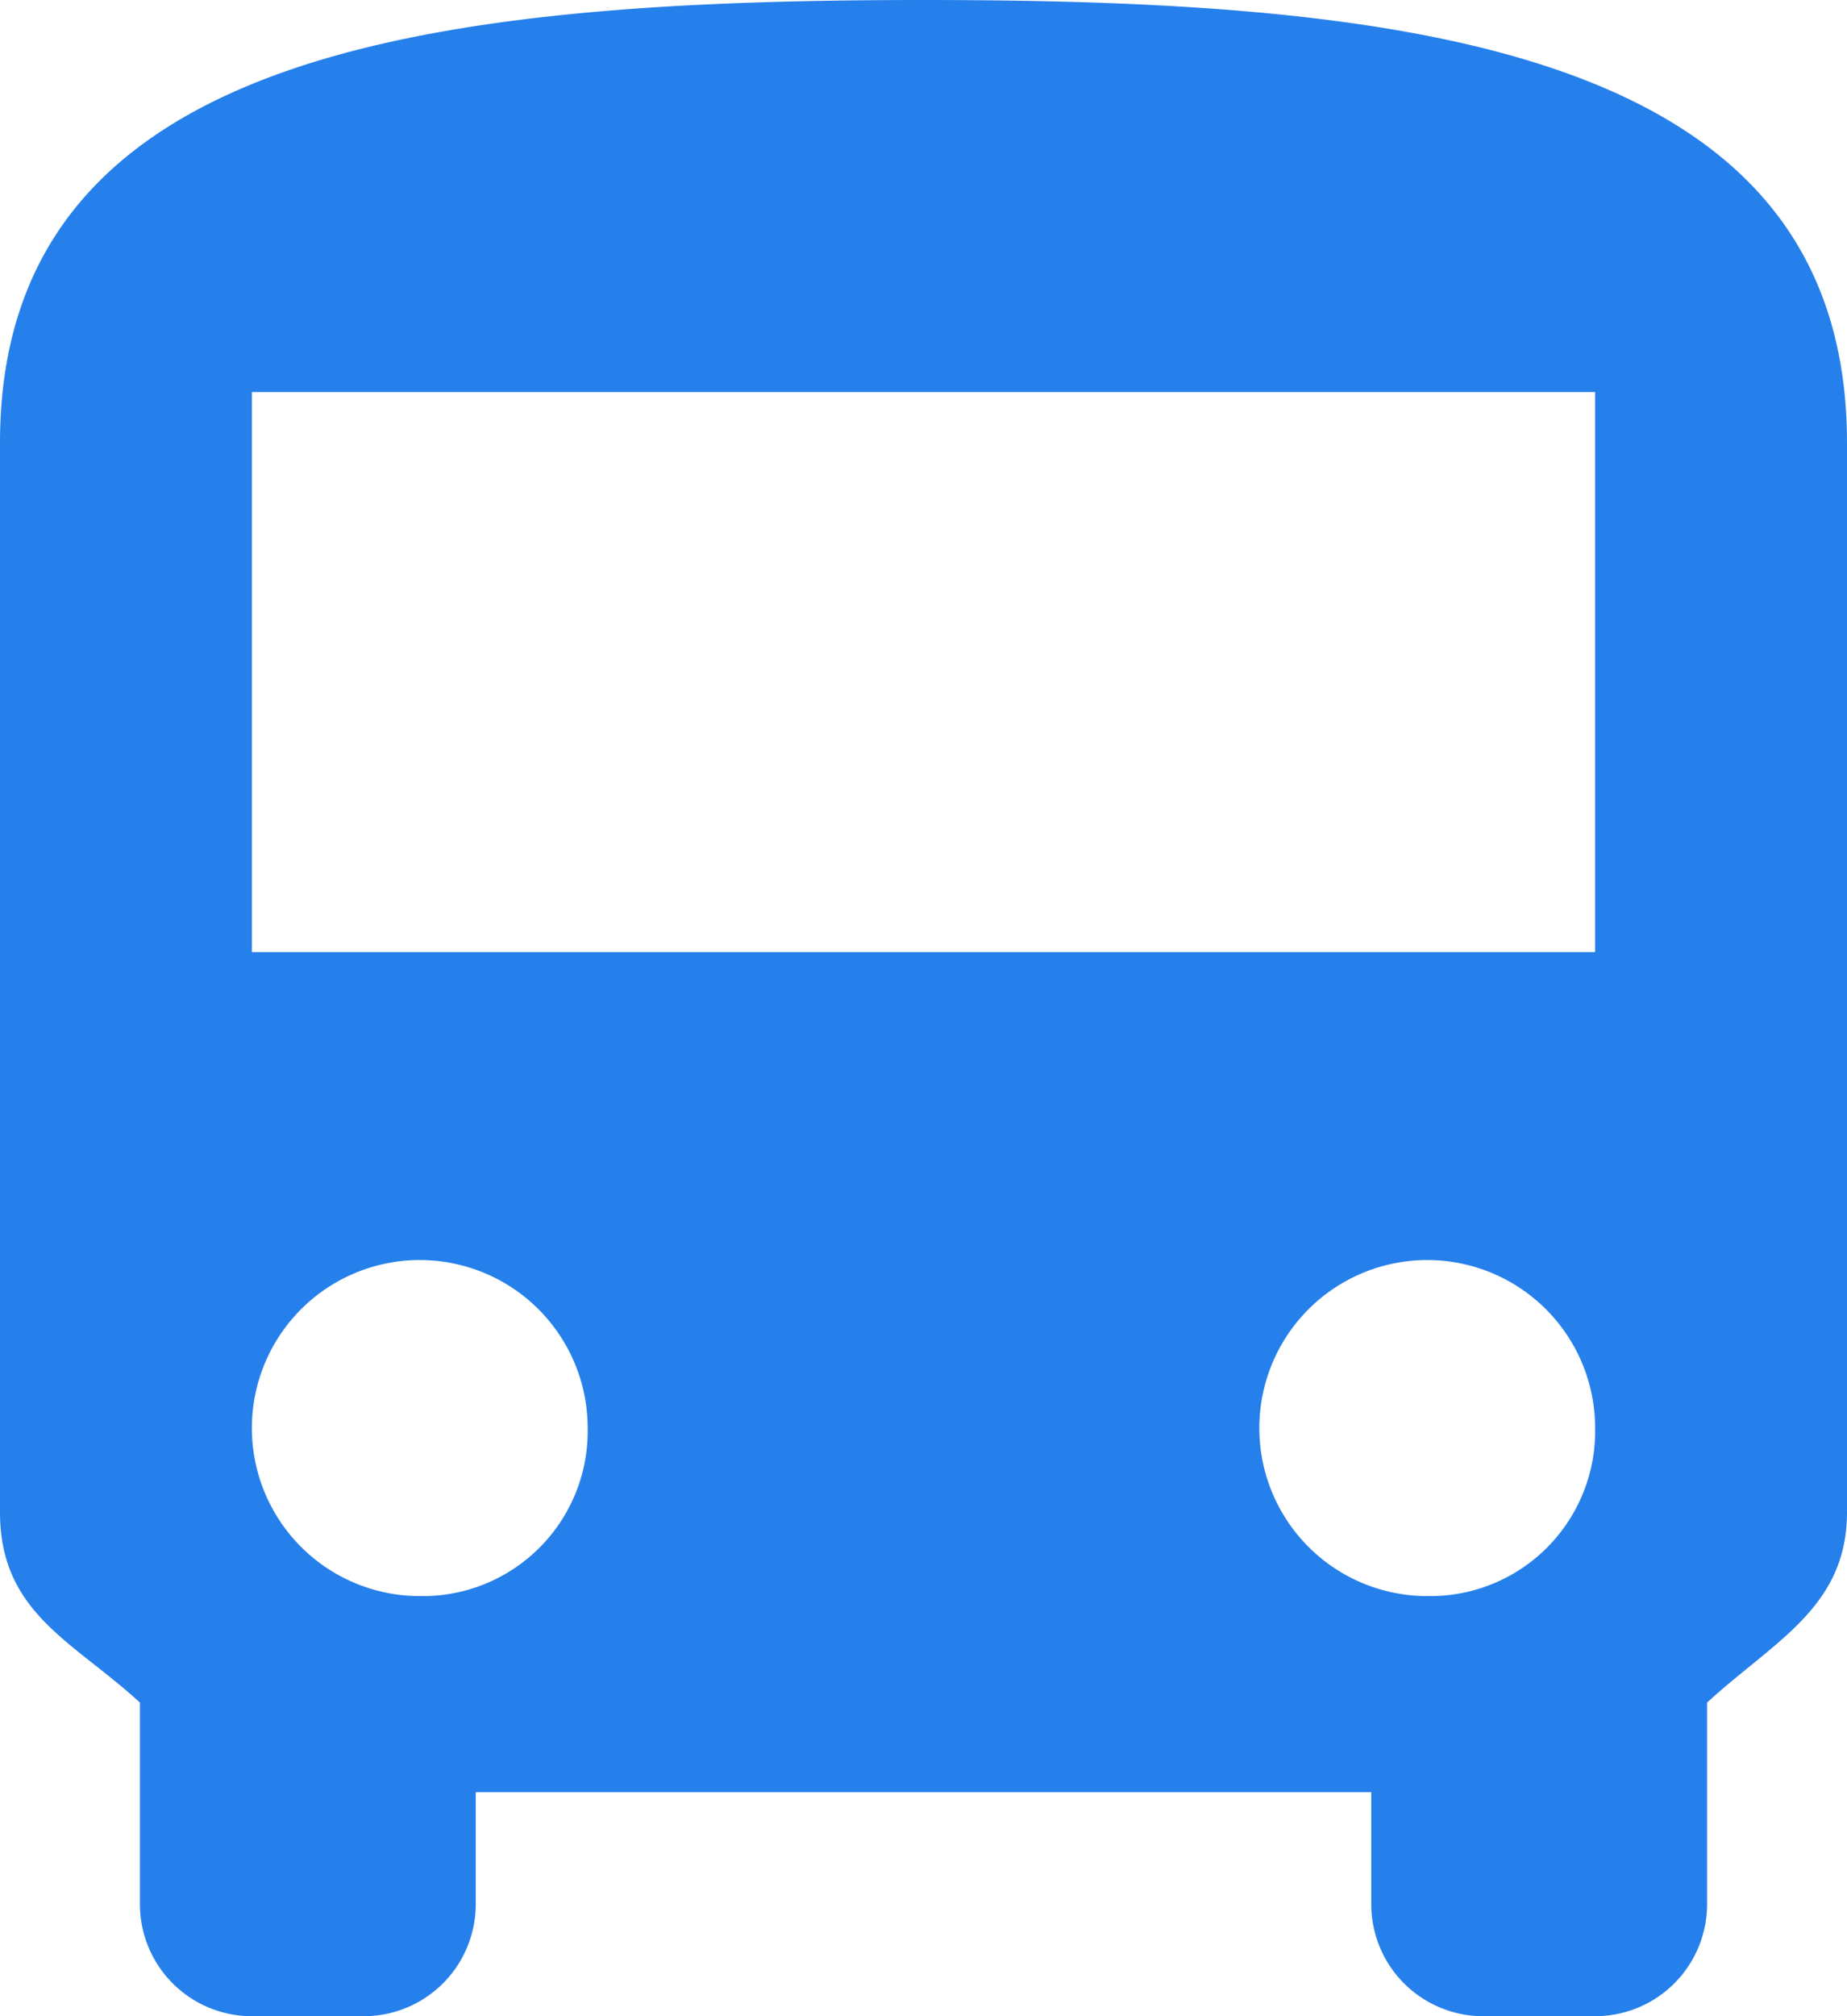 <svg xmlns="http://www.w3.org/2000/svg" width="24.75" height="27" viewBox="0 0 24.75 27">
  <path id="android-bus" d="M5.625,24.75c0,1.35.975,1.725,1.875,2.55V30A1.5,1.5,0,0,0,9,31.5h1.5A1.5,1.5,0,0,0,12,30V28.5H24V30a1.5,1.5,0,0,0,1.5,1.5H27A1.5,1.5,0,0,0,28.5,30V27.3c.9-.825,1.875-1.275,1.875-2.55V10.43C30.375,5.18,24.6,4.5,18,4.5S5.625,5.18,5.625,10.43Zm5.625,1.124a2.25,2.25,0,1,1,2.25-2.25A2.21,2.21,0,0,1,11.25,25.874Zm13.5,0A2.25,2.25,0,1,1,27,23.624,2.21,2.21,0,0,1,24.75,25.874ZM27,17.25H9V9.75H27Z" transform="translate(-5.625 -4.5)" fill="#2680eb"/>
</svg>
